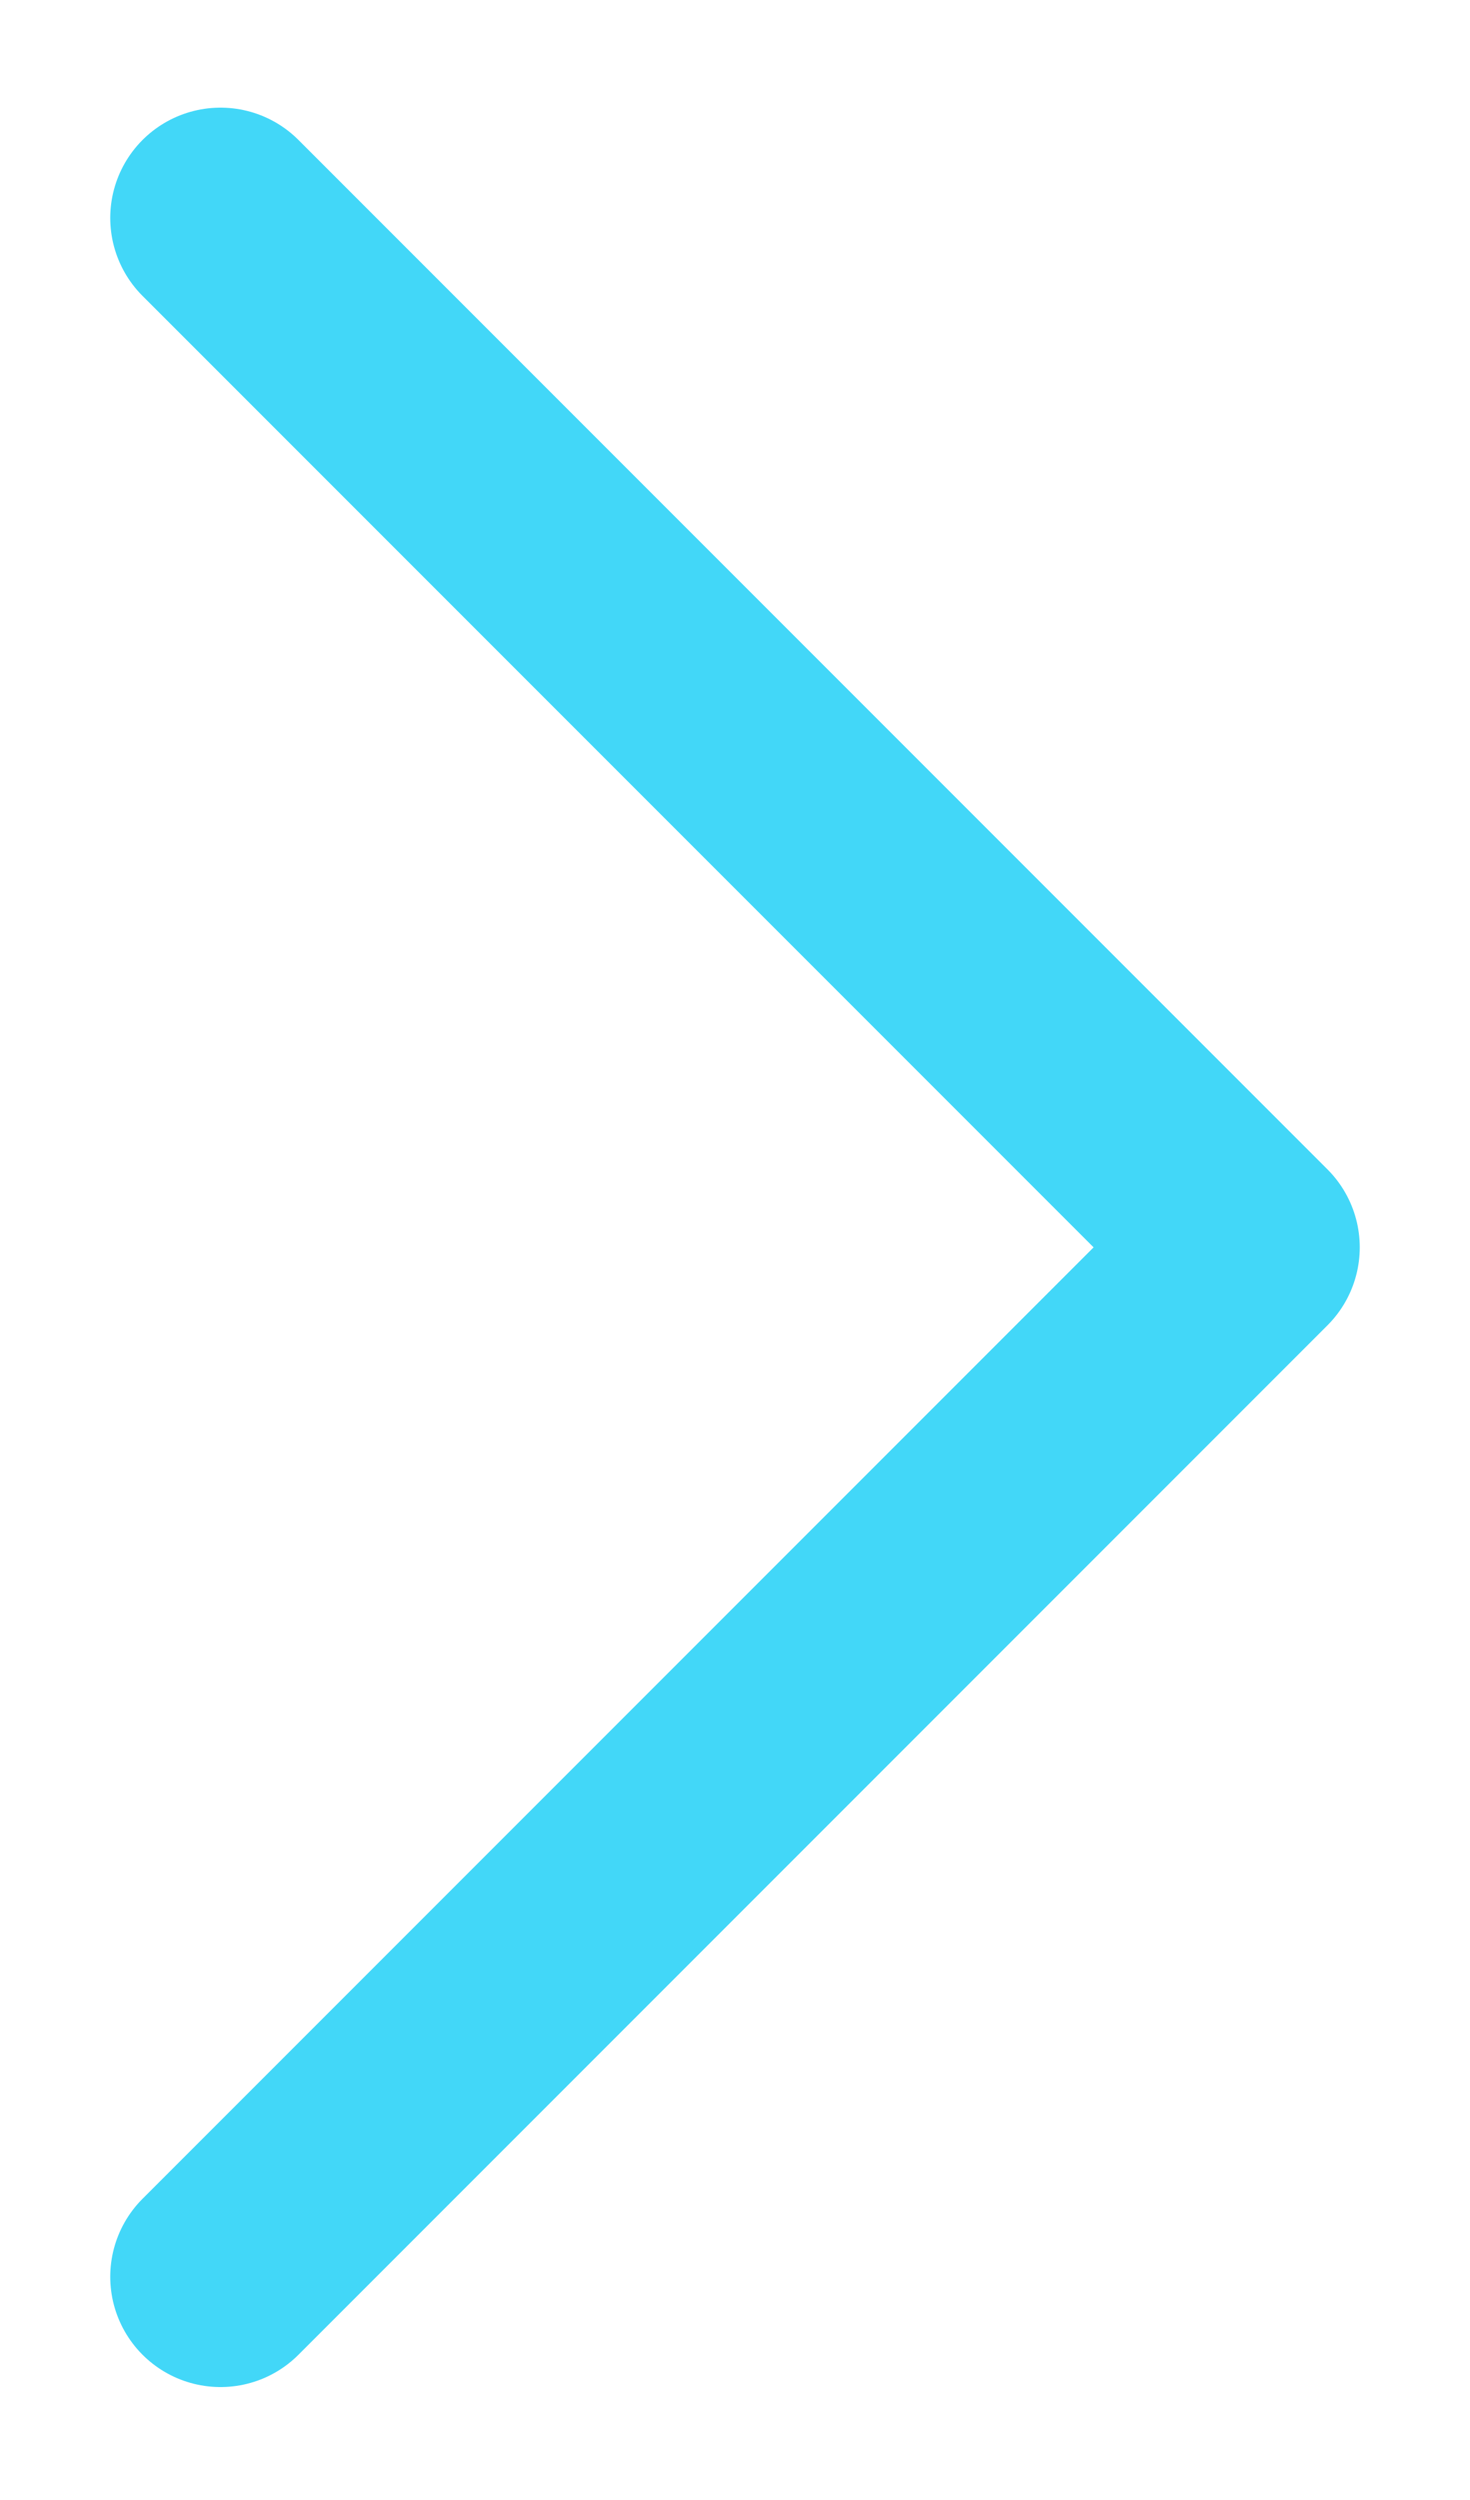 <svg width="10" height="17" viewBox="0 0 10 17" fill="none" xmlns="http://www.w3.org/2000/svg">
<path d="M1.5 1.482L8.5 8.482L1.5 15.482" stroke="#42D7F8" stroke-width="1.5" stroke-linecap="round" stroke-linejoin="round"/>
</svg>
